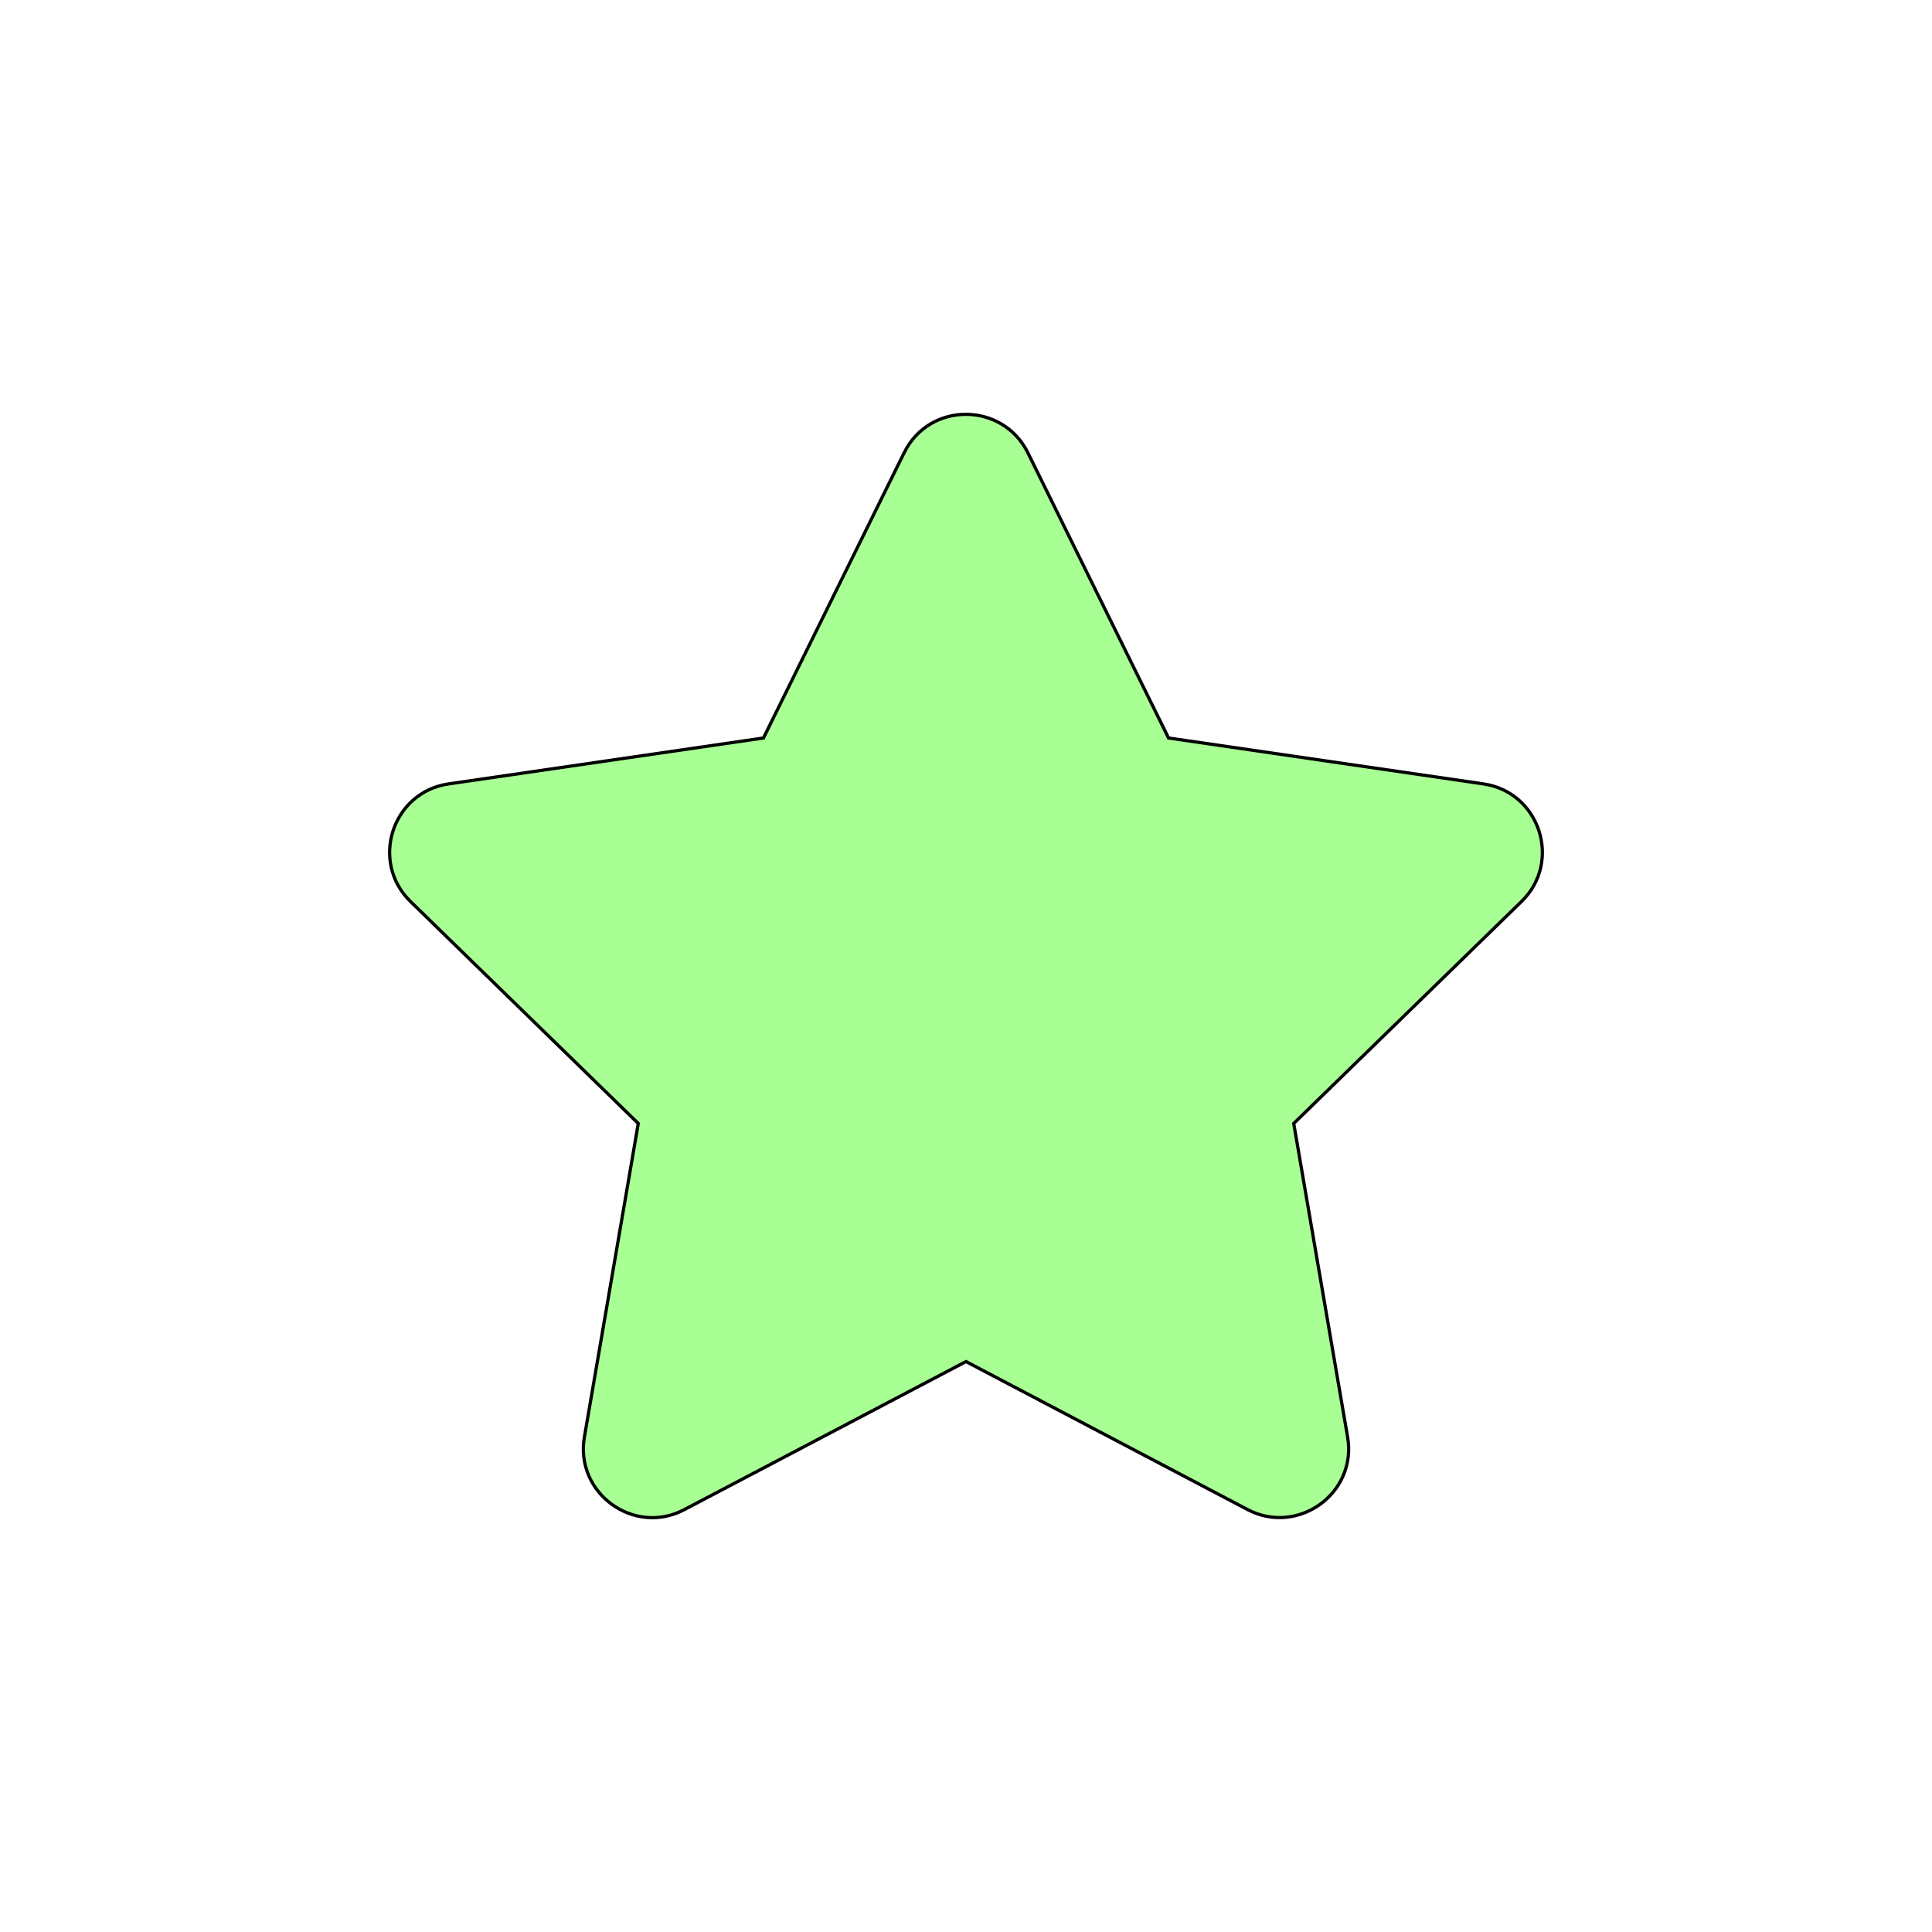 <svg width="600" height="600" xmlns="http://www.w3.org/2000/svg">

 <g>
  <title>background</title>
  <rect fill="none" id="canvas_background" height="602" width="602" y="-1" x="-1"/>
 </g>
 <g>
  <title>Layer 1</title>
  <path stroke="null" id="svg_1" d="m280.795,140.594l-43.696,88.597l-97.764,14.253c-17.532,2.543 -24.558,24.157 -11.844,36.536l70.73,68.923l-16.729,97.363c-3.011,17.599 15.525,30.781 31.049,22.551l87.459,-45.971l87.459,45.971c15.525,8.164 34.06,-4.952 31.049,-22.551l-16.729,-97.363l70.73,-68.923c12.714,-12.379 5.688,-33.993 -11.844,-36.536l-97.764,-14.253l-43.696,-88.597c-7.829,-15.792 -30.514,-15.993 -38.41,0z " fill="#a8ff94"/>
 </g>
</svg>